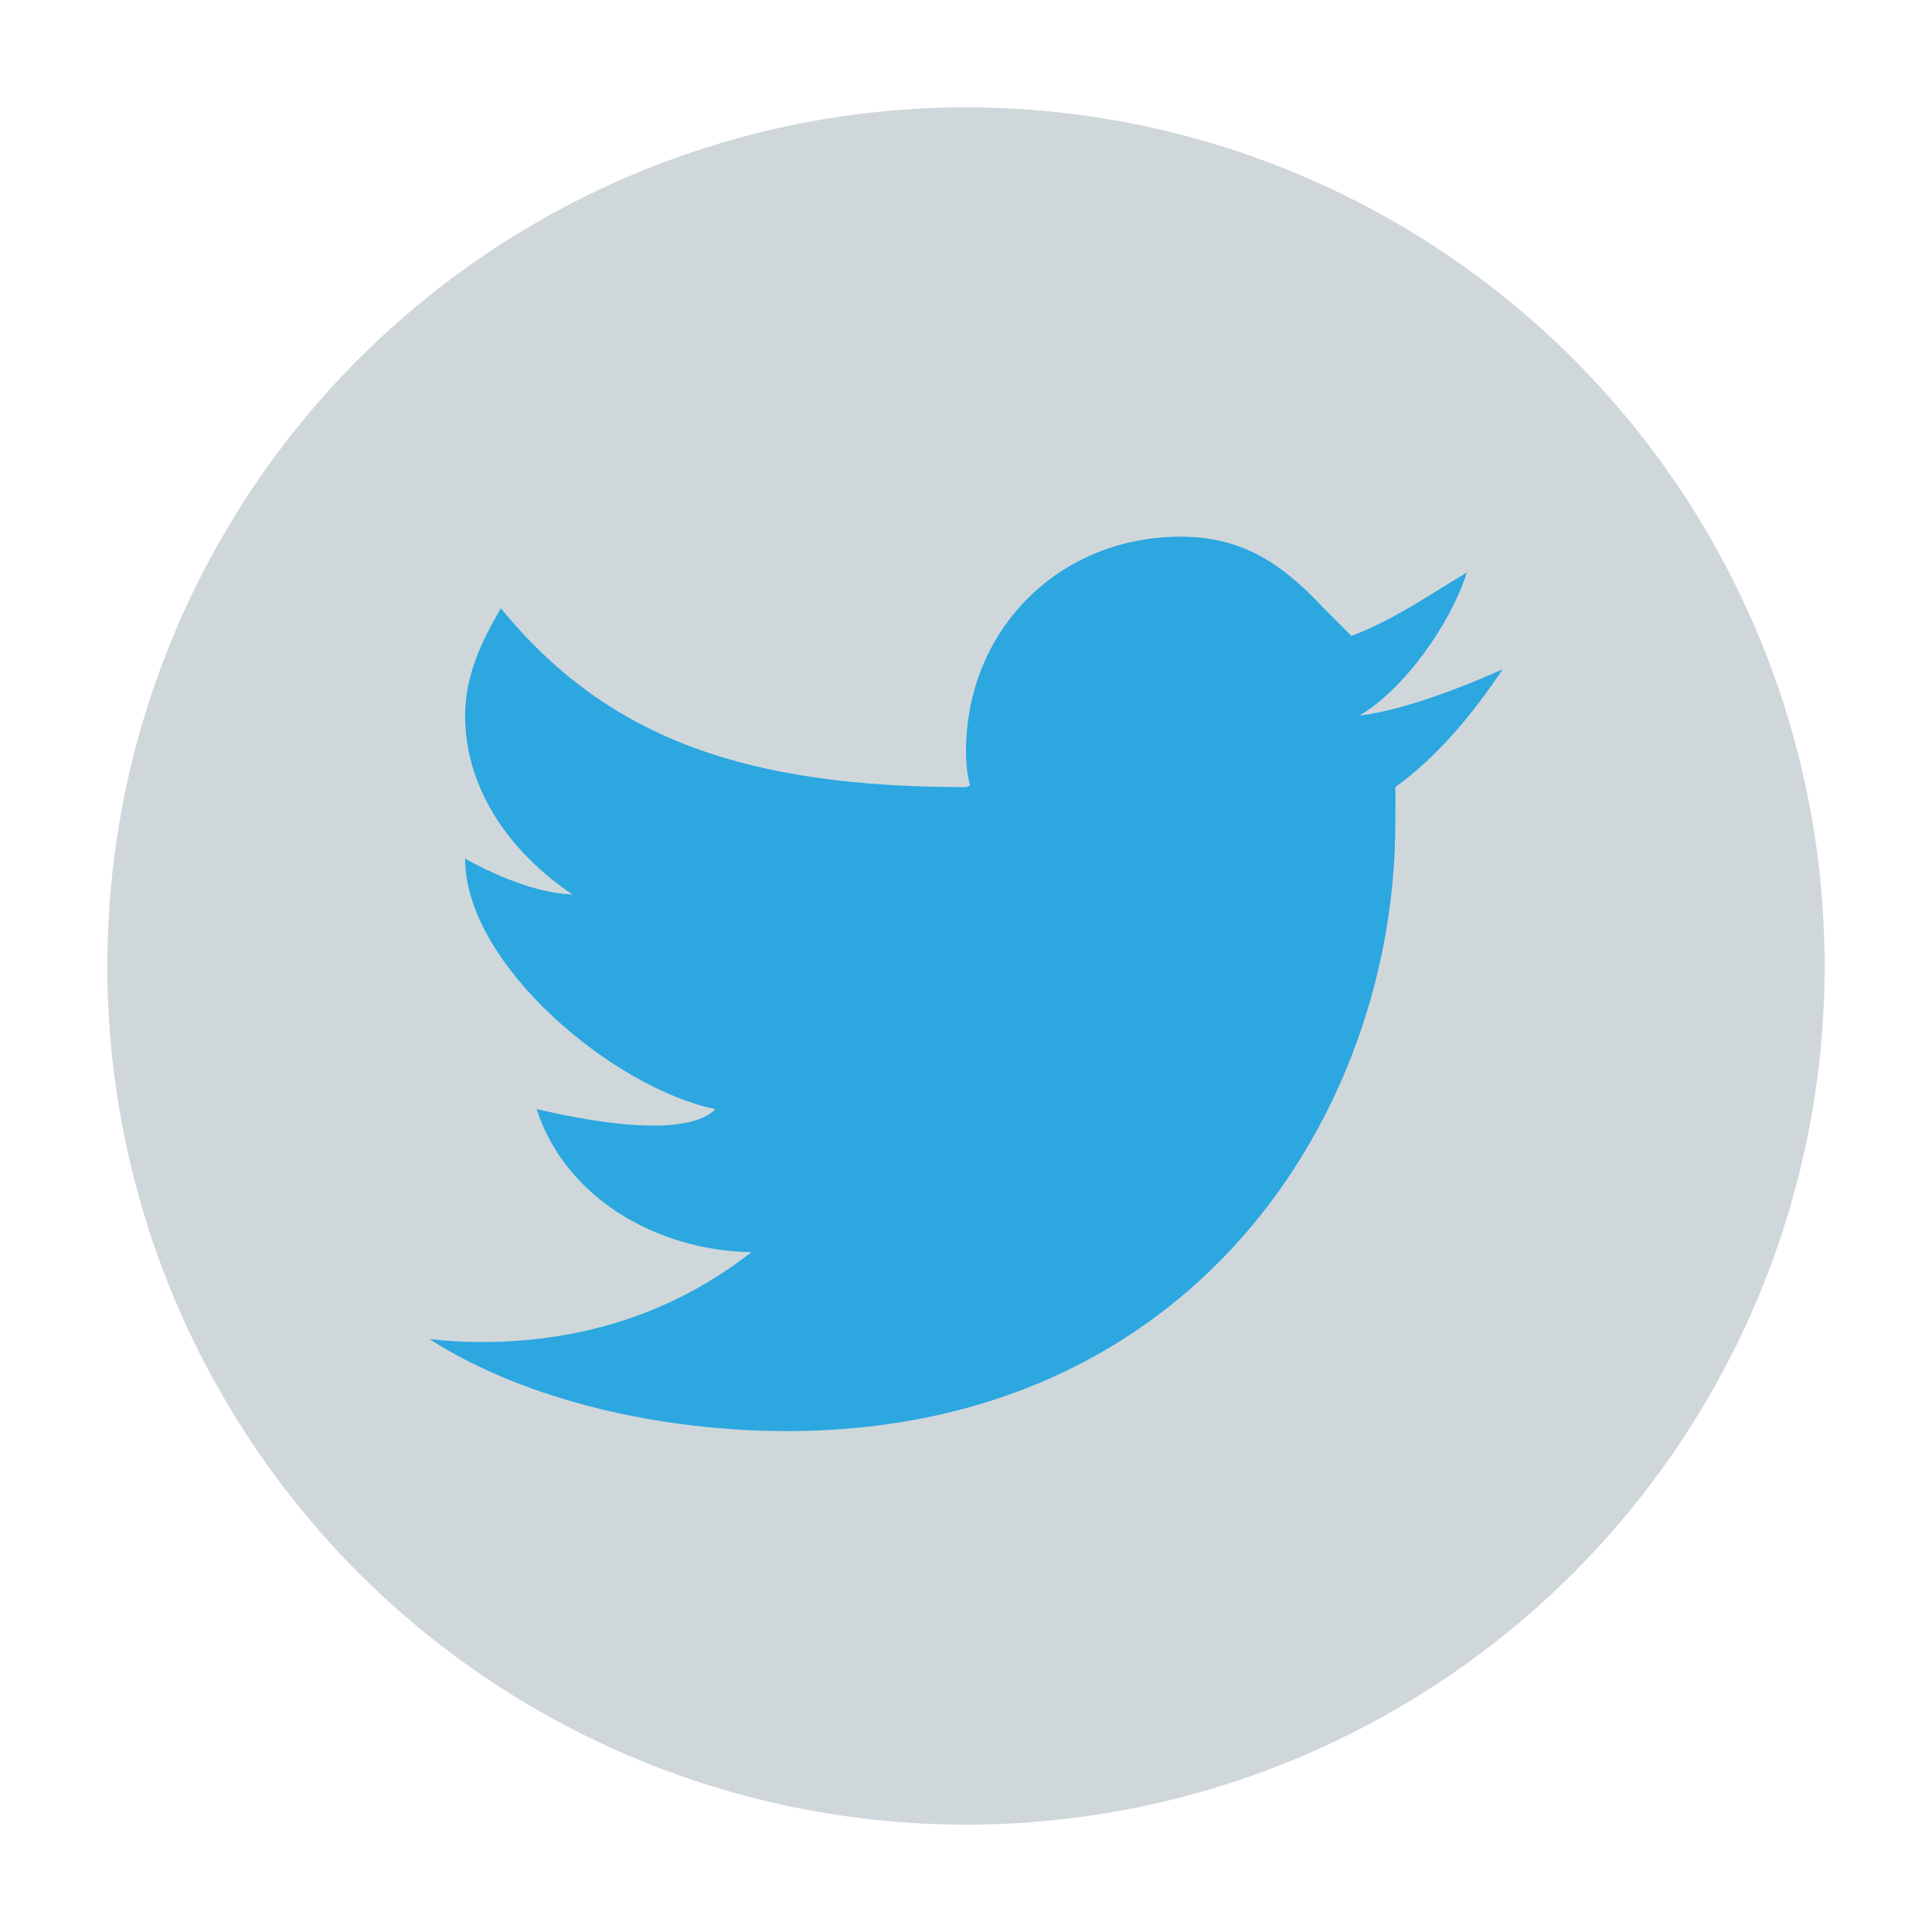 <svg xmlns="http://www.w3.org/2000/svg" width="54" height="54" viewBox="0 0 54 54">
    <g fill="none" fill-rule="nonzero" transform="translate(3 3)">
        <circle cx="24" cy="24" r="24" fill="#D0D7DB"/>
        <path fill="#2CA7E0" d="M39 15.709c-1.105.49-2.756 1.142-4 1.291 1.273-.762 2.539-2.561 3-4-.971.577-2.087 1.355-3.227 1.773L34 14c-1.121-1.197-2.23-2-4-2-3.398 0-6 2.602-6 6 0 .398.047.7.11.956L24 19c-6 0-9.966-1.276-13-5-.531.908-1 1.872-1 3 0 2.136 1.348 3.894 3 5-1.009-.033-2.171-.542-3-1 0 2.98 4.186 6.432 7 7-1 1-4.623.074-5 0 .784 2.447 3.309 3.949 6 4-2.105 1.648-4.647 2.51-7.531 2.51-.498 0-.987-.029-1.469-.084C11.723 36.17 15.523 37 19 37c11.322 0 17-8.867 17-17 0-.268.008-.736 0-1 1.201-.868 2.172-2.059 3-3.291z"/>
    </g>
</svg>
